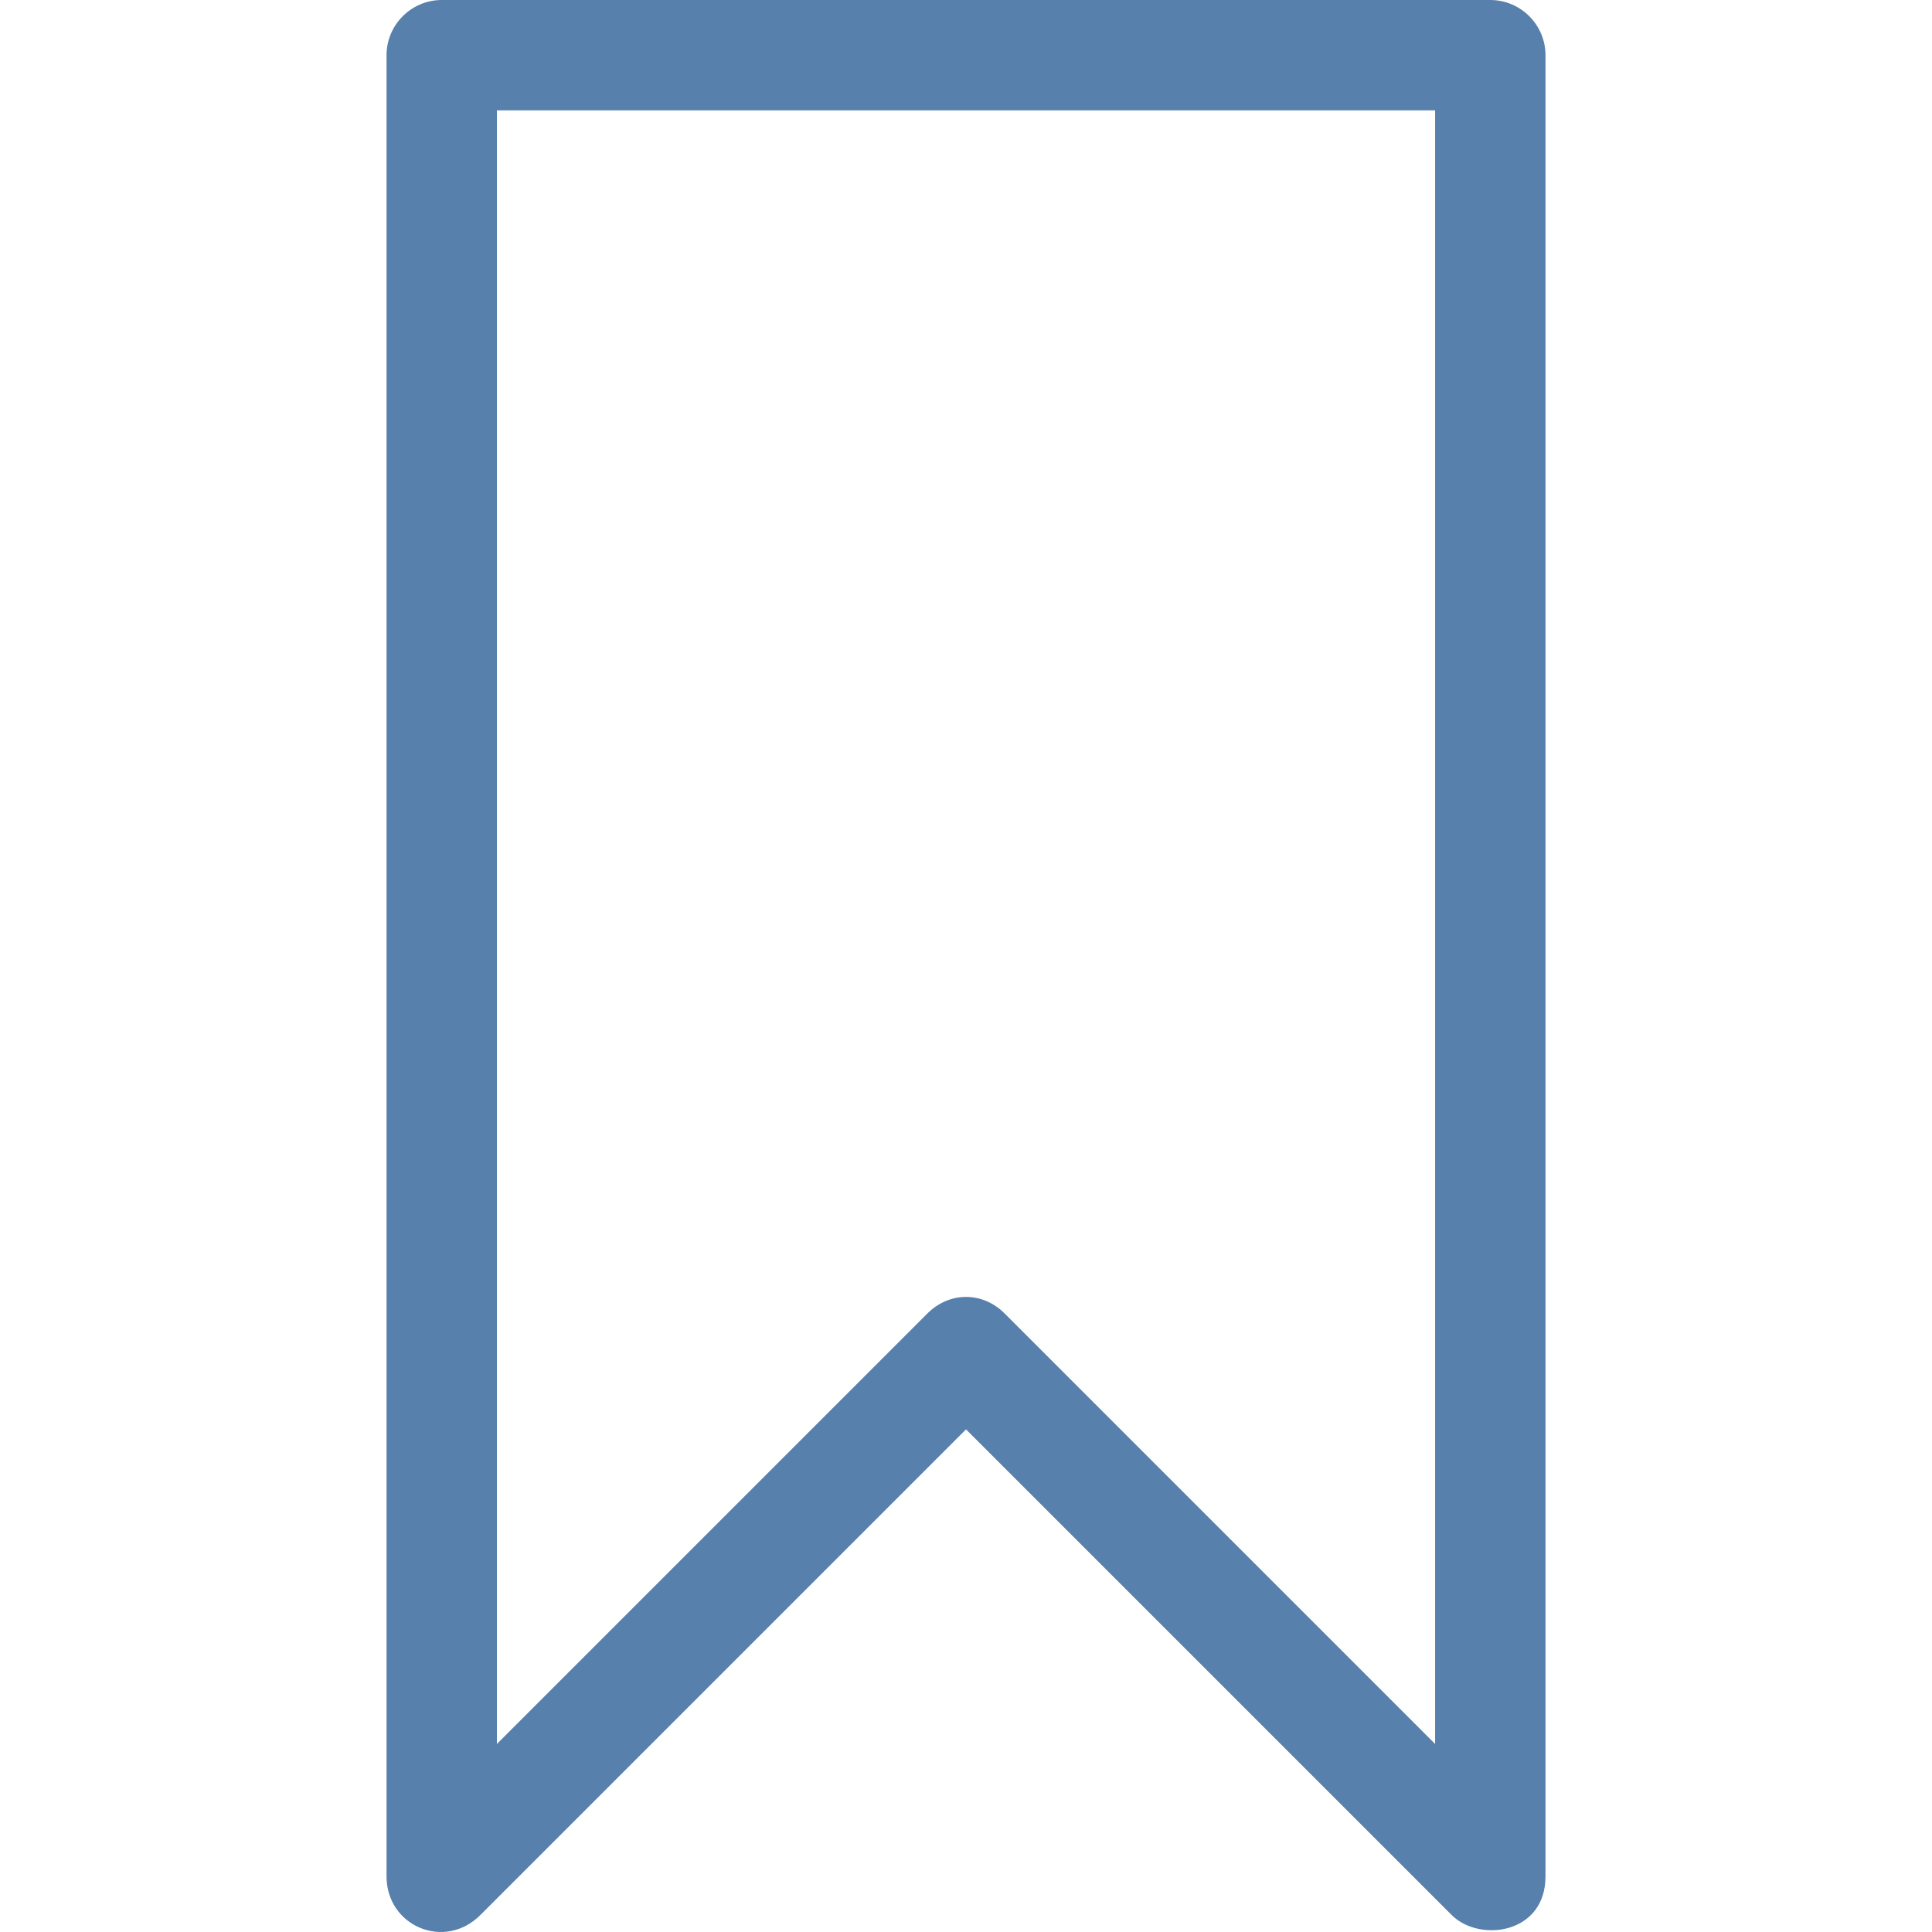 <?xml version="1.0" encoding="iso-8859-1"?>
<!-- Generator: Adobe Illustrator 18.1.1, SVG Export Plug-In . SVG Version: 6.00 Build 0)  -->
<svg xmlns="http://www.w3.org/2000/svg" xmlns:xlink="http://www.w3.org/1999/xlink" version="1.1" id="Capa_1" x="0px" y="0px" viewBox="0 0 70.015 70.015" style="enable-background:new 0 0 70.015 70.015;" xml:space="preserve" width="512px" height="512px">
<g id="_x37_7_Essential_Icons_3_">
	<path id="Bookmark" d="M54.008,0h-38c-1.1,0-2,0.9-2,2v66c0,1.8,2.1,2.7,3.4,1.4l17.6-17.6l17.6,17.6c1,1,3.4,0.7,3.4-1.4V2   C56.008,0.9,55.108,0,54.008,0z M52.008,63.2l-15.6-15.6c-0.8-0.8-2-0.8-2.8,0l-15.6,15.6V4h34V63.2z" fill="#5880ac"/>
</g>
<g>
</g>
<g>
</g>
<g>
</g>
<g>
</g>
<g>
</g>
<g>
</g>
<g>
</g>
<g>
</g>
<g>
</g>
<g>
</g>
<g>
</g>
<g>
</g>
<g>
</g>
<g>
</g>
<g>
</g>
</svg>
